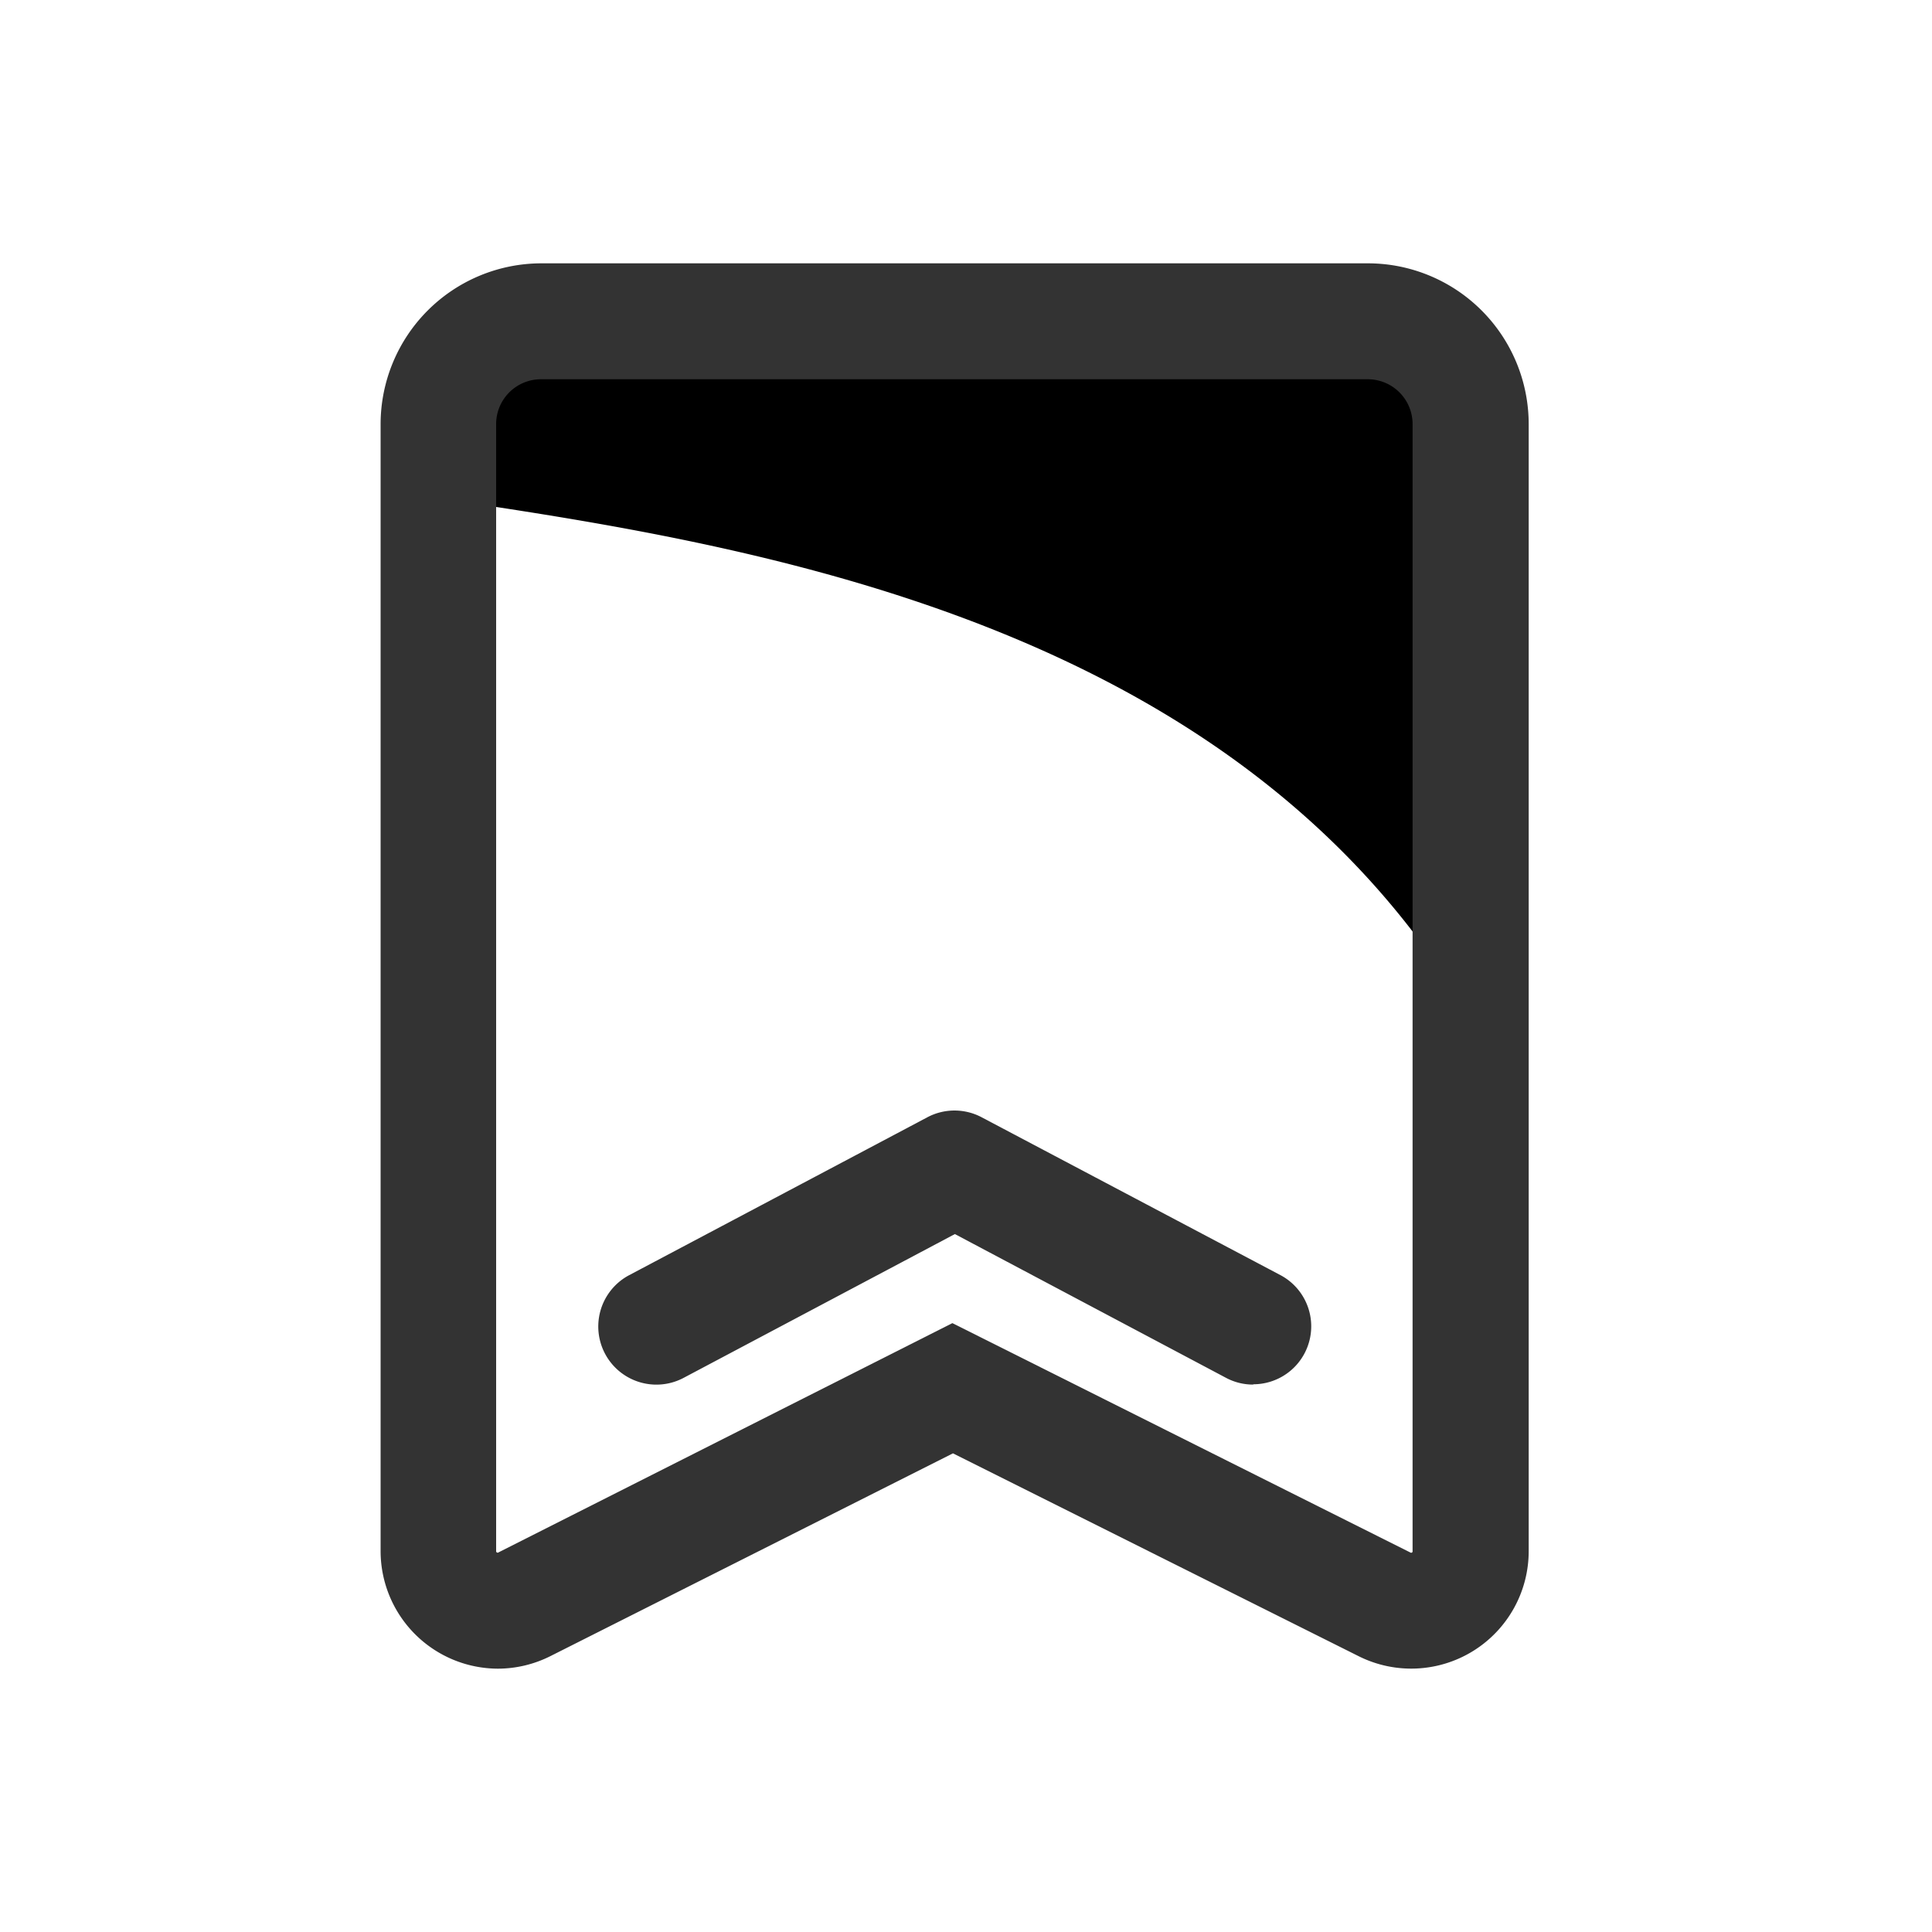 <?xml version="1.0" standalone="no"?><!DOCTYPE svg PUBLIC "-//W3C//DTD SVG 1.1//EN" "http://www.w3.org/Graphics/SVG/1.1/DTD/svg11.dtd"><svg t="1678296606488" class="icon" viewBox="0 0 1024 1024" version="1.1" xmlns="http://www.w3.org/2000/svg" p-id="35651" xmlns:xlink="http://www.w3.org/1999/xlink" width="128" height="128"><path d="M737.28 174.08H298.701a54.426 54.426 0 0 0-54.426 54.579v37.222C421.018 292.198 676.352 337.92 791.552 561.203V228.659A54.426 54.426 0 0 0 737.28 174.08z" fill="currentColor" p-id="35652" data-spm-anchor-id="a313x.7781069.0.i46" class=""></path><path d="M263.936 884.429a62.362 62.362 0 0 1-62.208-62.259V224.717A85.299 85.299 0 0 1 286.72 139.571h438.374a85.248 85.248 0 0 1 85.146 85.146v597.453a62.259 62.259 0 0 1-90.112 55.654l-215.04-107.52L291.84 877.722a62.208 62.208 0 0 1-27.904 6.707zM286.72 201.011a23.757 23.757 0 0 0-23.757 23.706v597.453c0 0.307 0 0.41 0.41 0.666a0.614 0.614 0 0 0 0.768 0l240.64-121.549 242.79 121.6a0.717 0.717 0 0 0 0.768 0c0.358-0.256 0.358-0.358 0.358-0.666V224.717a23.757 23.757 0 0 0-23.706-23.706z" fill="#333333" p-id="35653"></path><path d="M664.269 733.85a30.362 30.362 0 0 1-14.387-3.533l-143.77-76.237-143.821 76.237A30.72 30.72 0 0 1 333.517 675.84L491.52 592.179a30.72 30.72 0 0 1 28.774 0L678.656 675.84a30.72 30.72 0 0 1-14.387 57.856z" fill="#333333" p-id="35654"></path></svg>